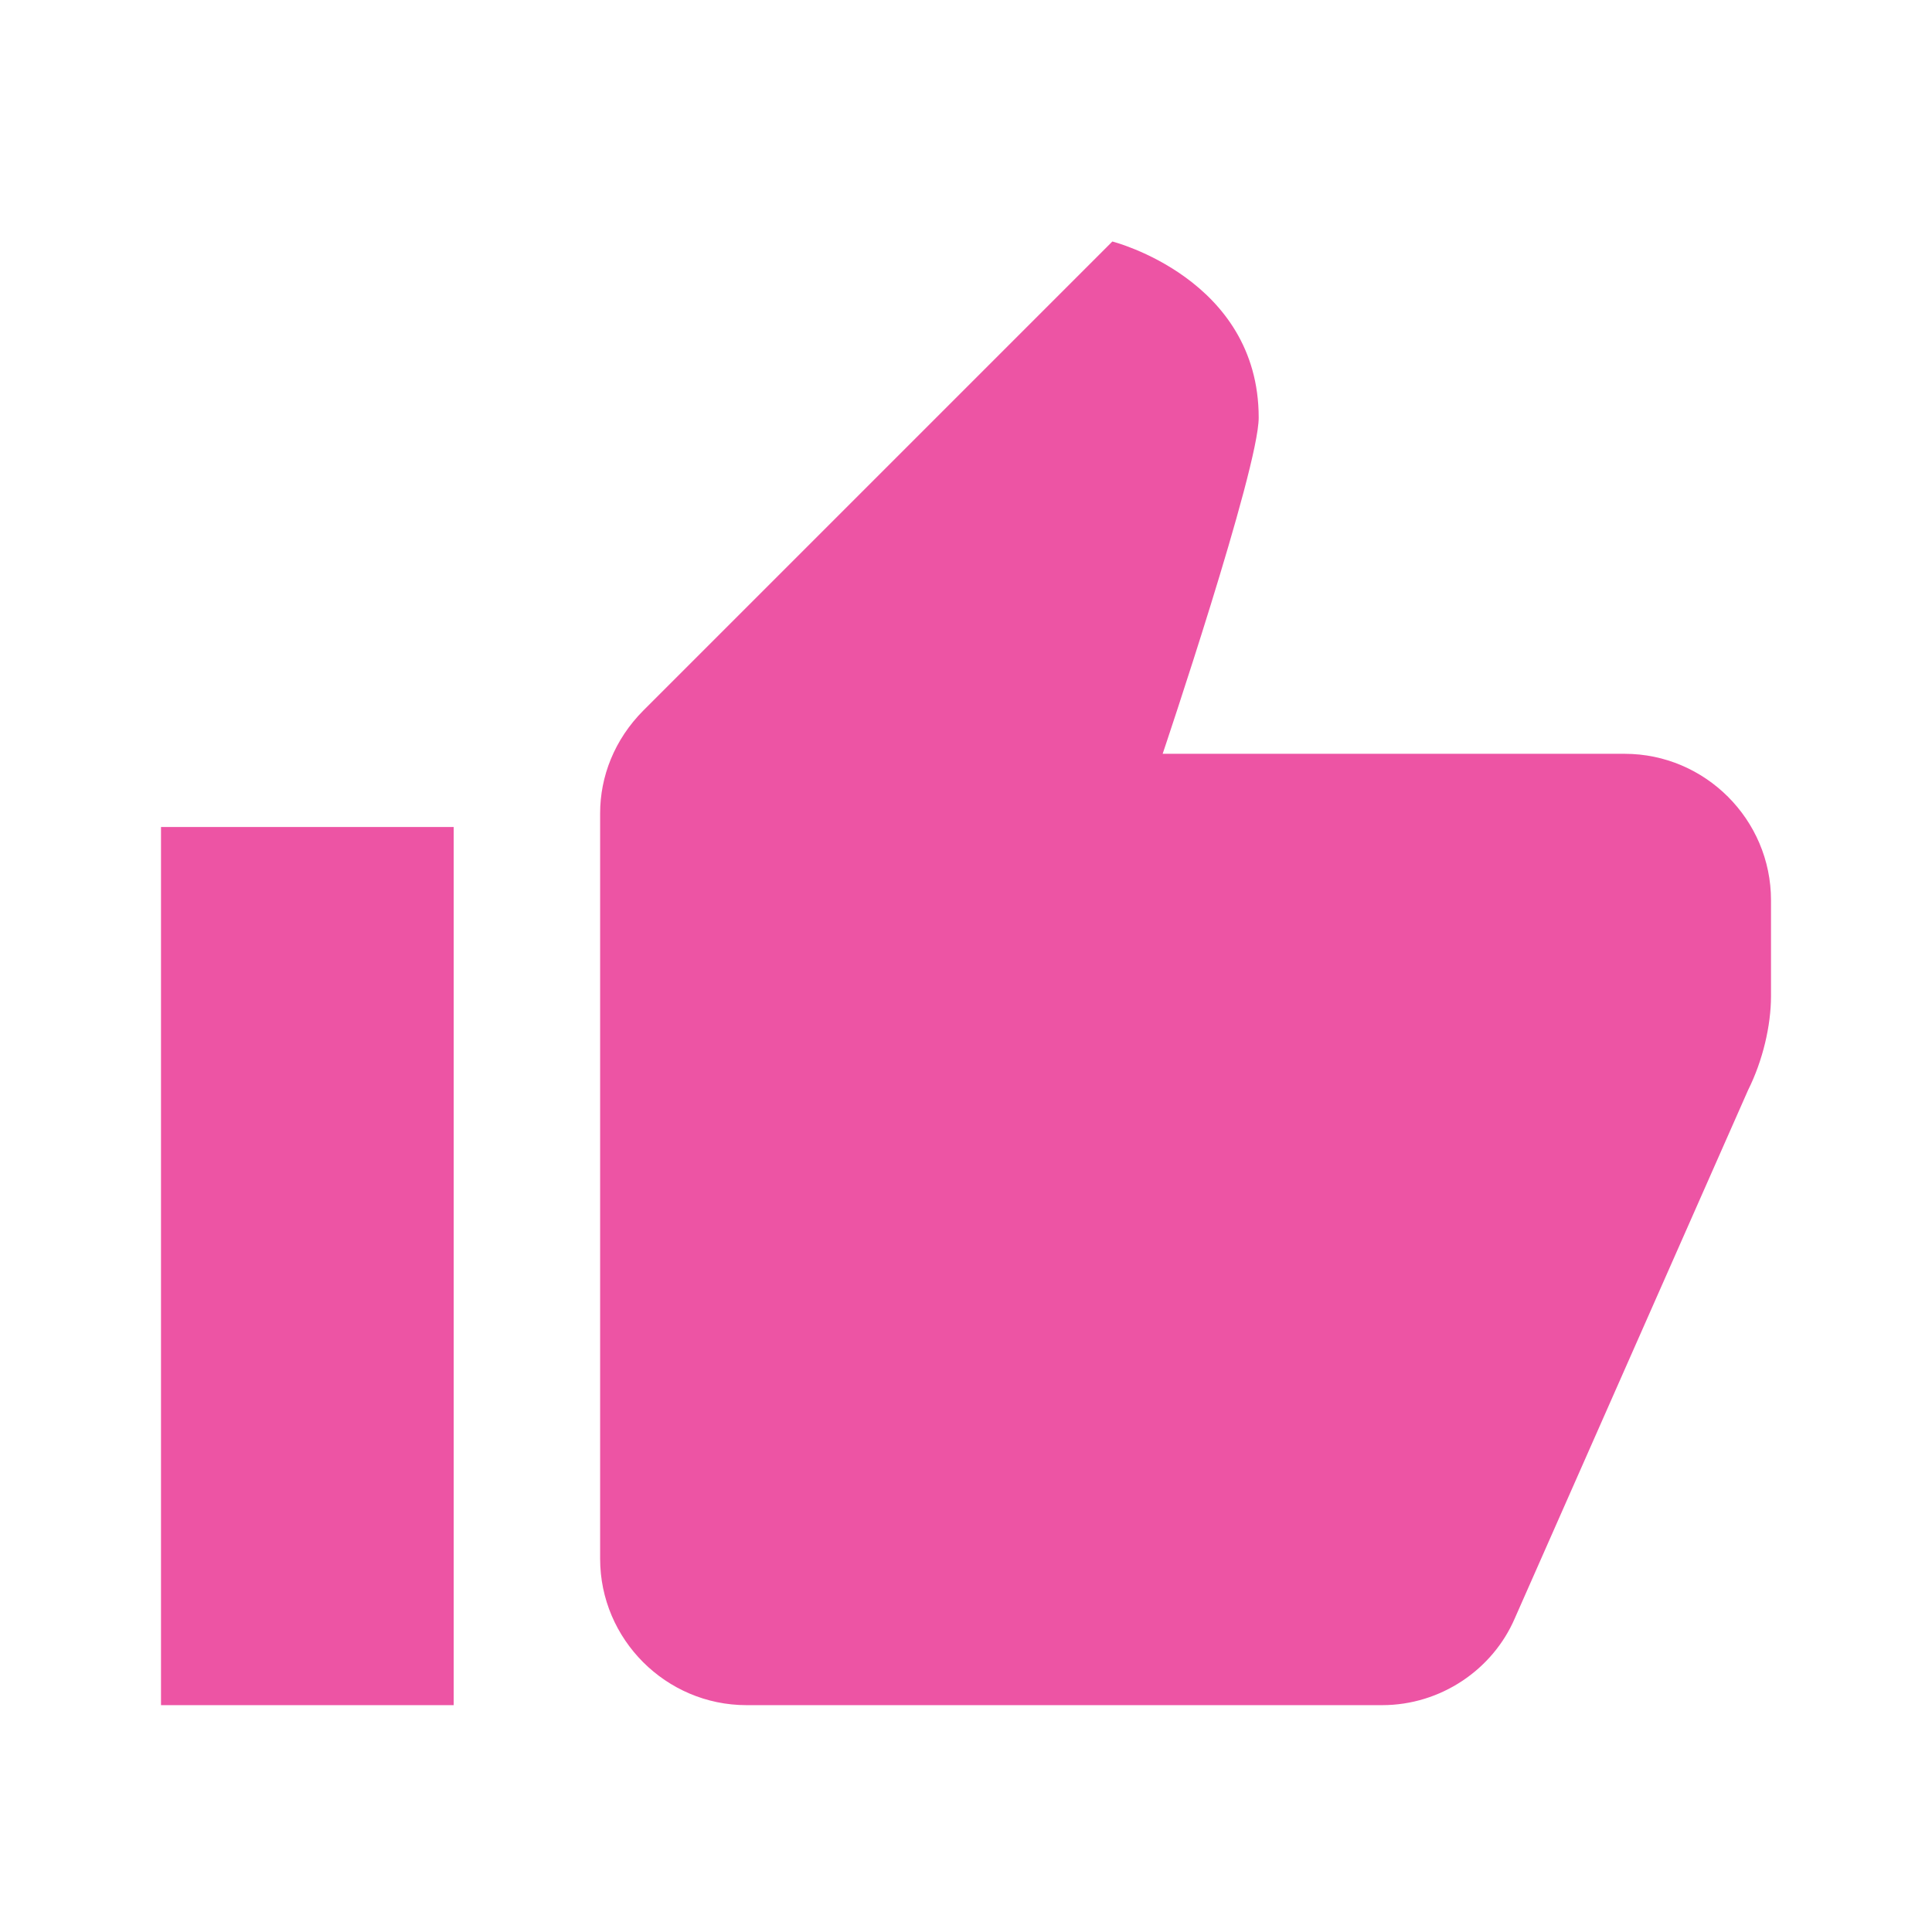 <svg width="24px" height="24px" viewBox="0 0 24 24" version="1.1" xmlns="http://www.w3.org/2000/svg" xmlns:xlink="http://www.w3.org/1999/xlink">
    <g id="Page-1" stroke="none" stroke-width="1" fill="none" fill-rule="evenodd">
        <g id="footer_icons" transform="translate(-270, -117)">
            <g id="thumbsup-pink-icon" transform="translate(270, 117)">
                <path d="M13.818,3 L7.994,8.824 C7.631,9.188 7.455,9.648 7.455,10.102 L7.455,19.364 C7.455,20.364 8.273,21.182 9.273,21.182 L17.17,21.182 C17.898,21.182 18.545,20.739 18.818,20.102 L21.716,13.54 C21.898,13.176 22,12.739 22,12.375 L22,11.182 C22,10.182 21.182,9.364 20.182,9.364 L14.443,9.364 C14.443,9.364 15.636,5.824 15.636,5.188 C15.636,3.46 13.818,3 13.818,3 L13.818,3 Z M2,10.273 L2,21.182 L5.636,21.182 L5.636,10.273 L2,10.273 L2,10.273 Z" id="Shape" fill="#ED54A4"></path>
            </g>
        </g>
    </g>
</svg>